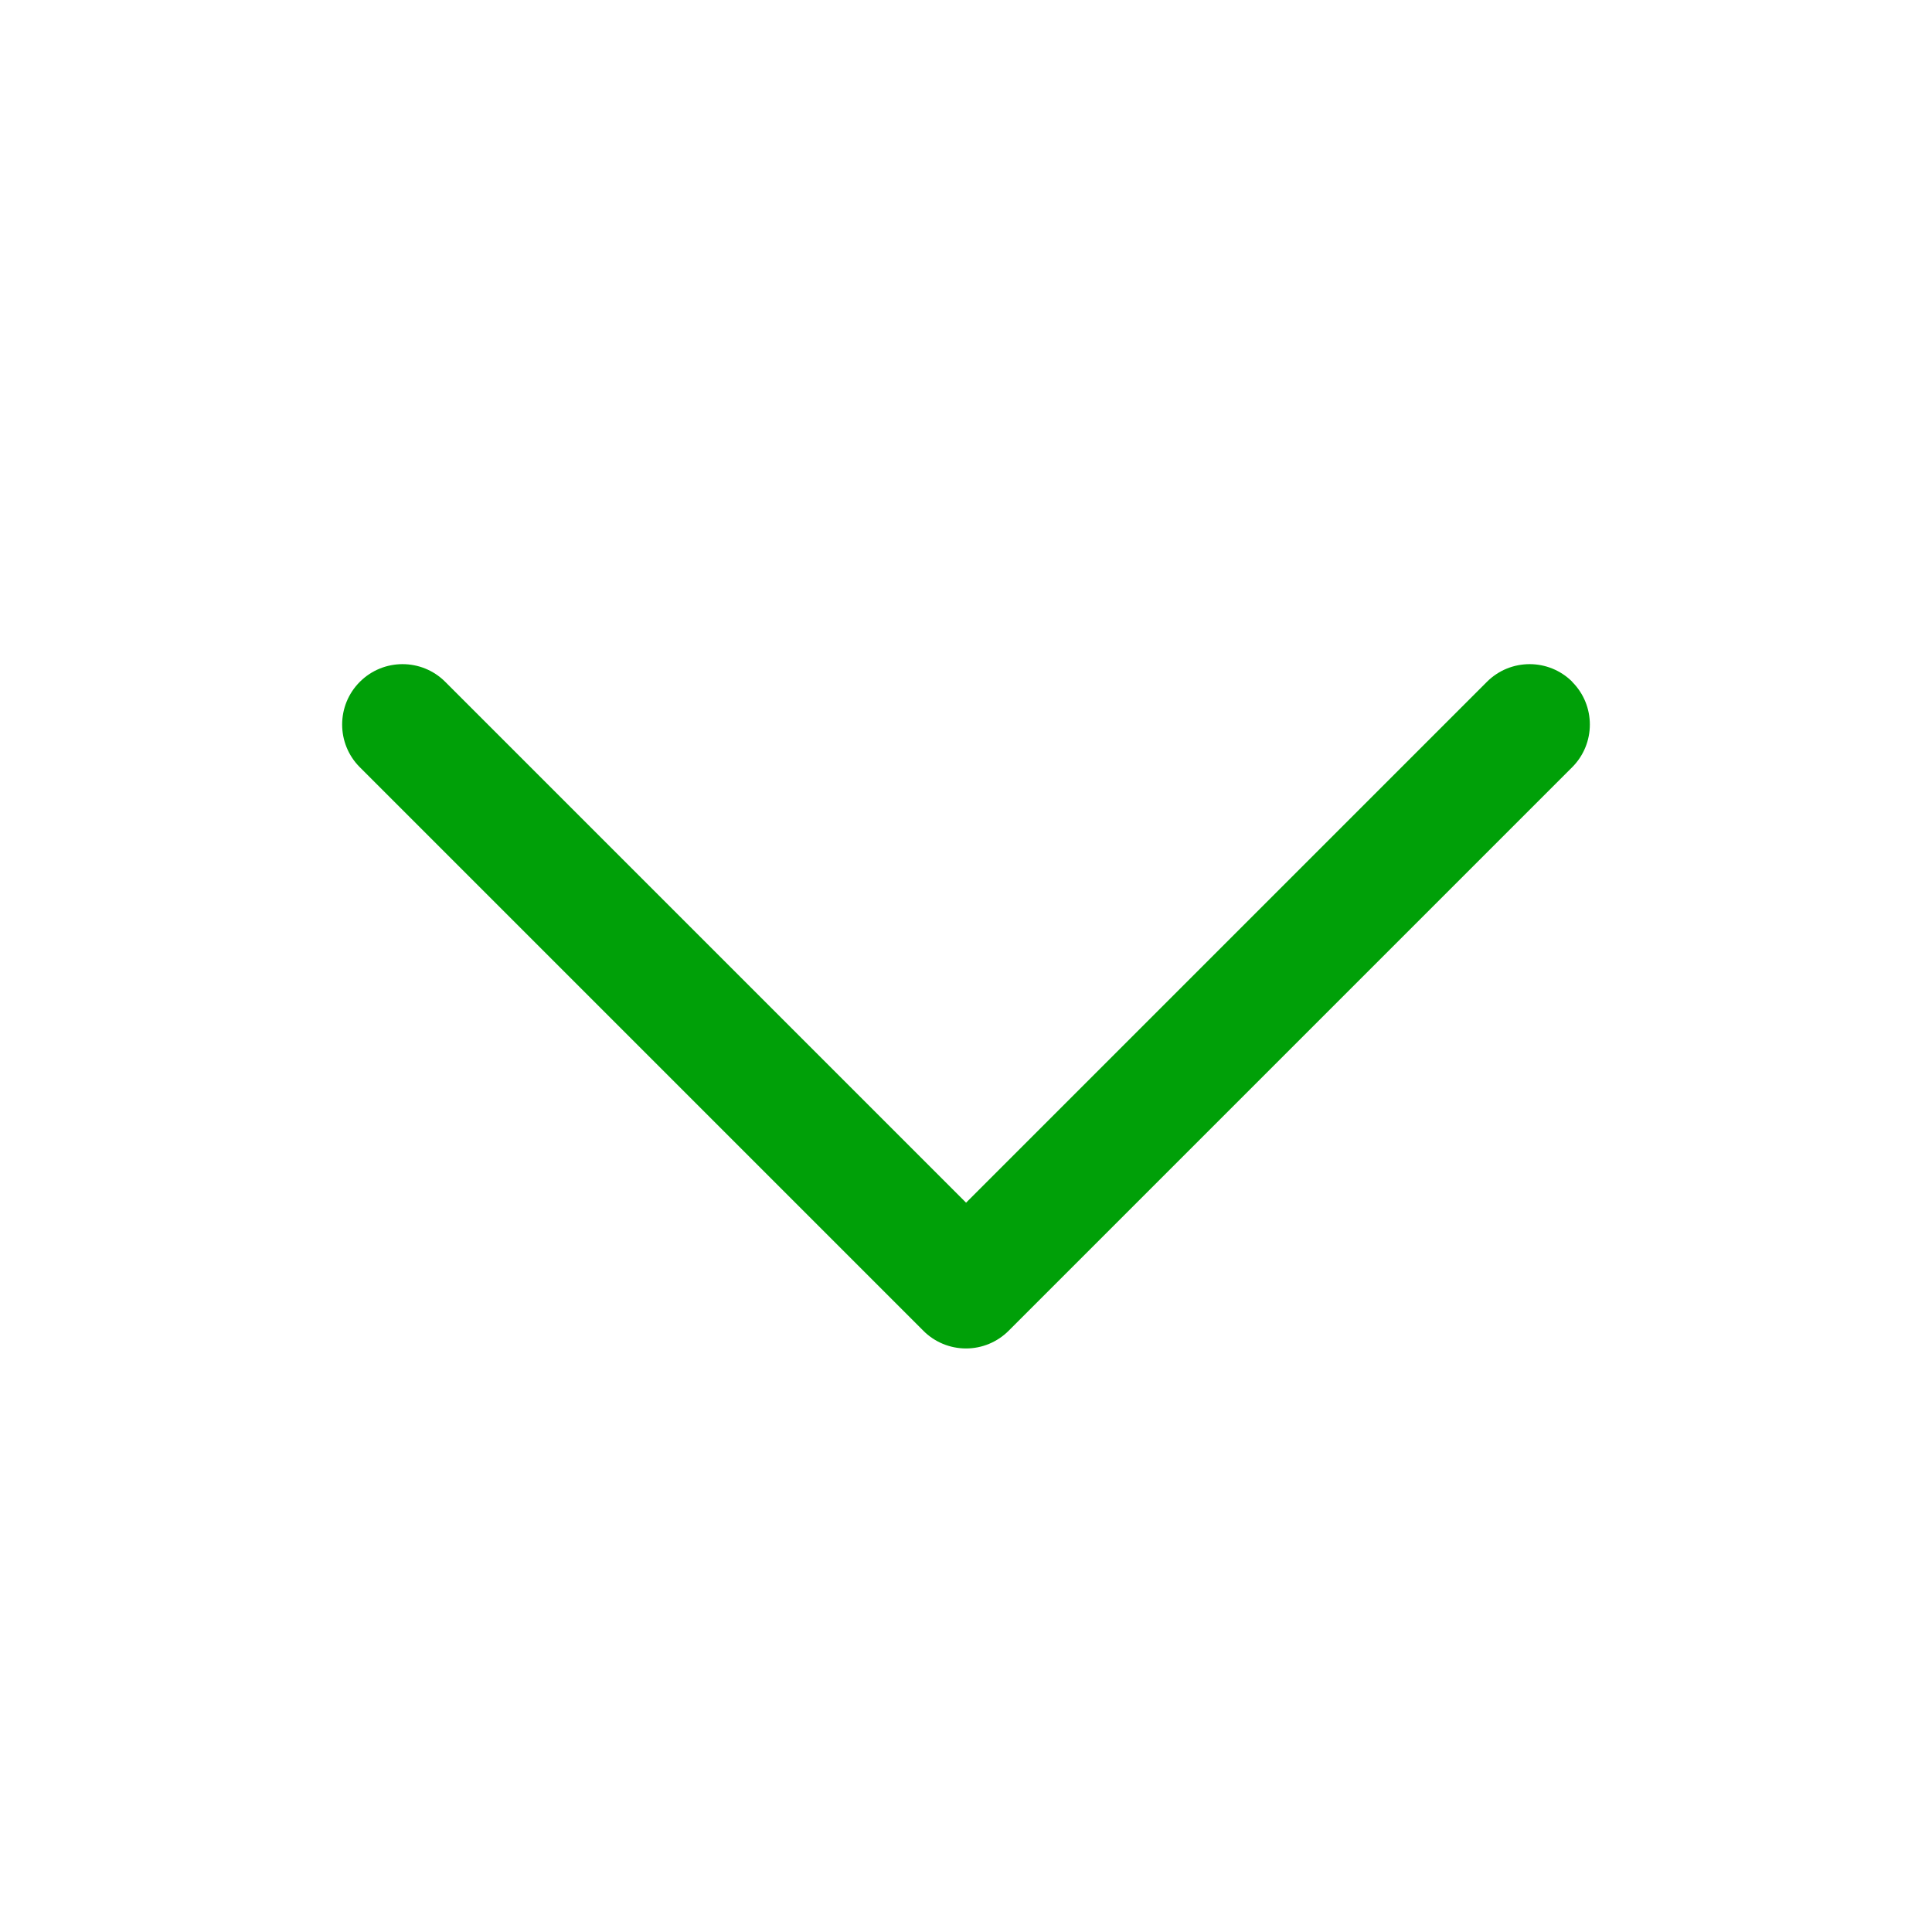 <svg fill="none" height="24" viewBox="0 0 24 24" width="24" xmlns="http://www.w3.org/2000/svg"><path clip-rule="evenodd" d="m19.53 8.47c.293.293.293.768 0 1.061l-7 7c-.141.141-.331.22-.53.22s-.39-.079-.53-.22l-7-7c-.293-.293-.293-.768 0-1.061s.768-.293 1.061 0l6.47 6.47 6.47-6.47c.293-.293.768-.293 1.061 0z" fill="#00a008" fill-rule="evenodd"/></svg>